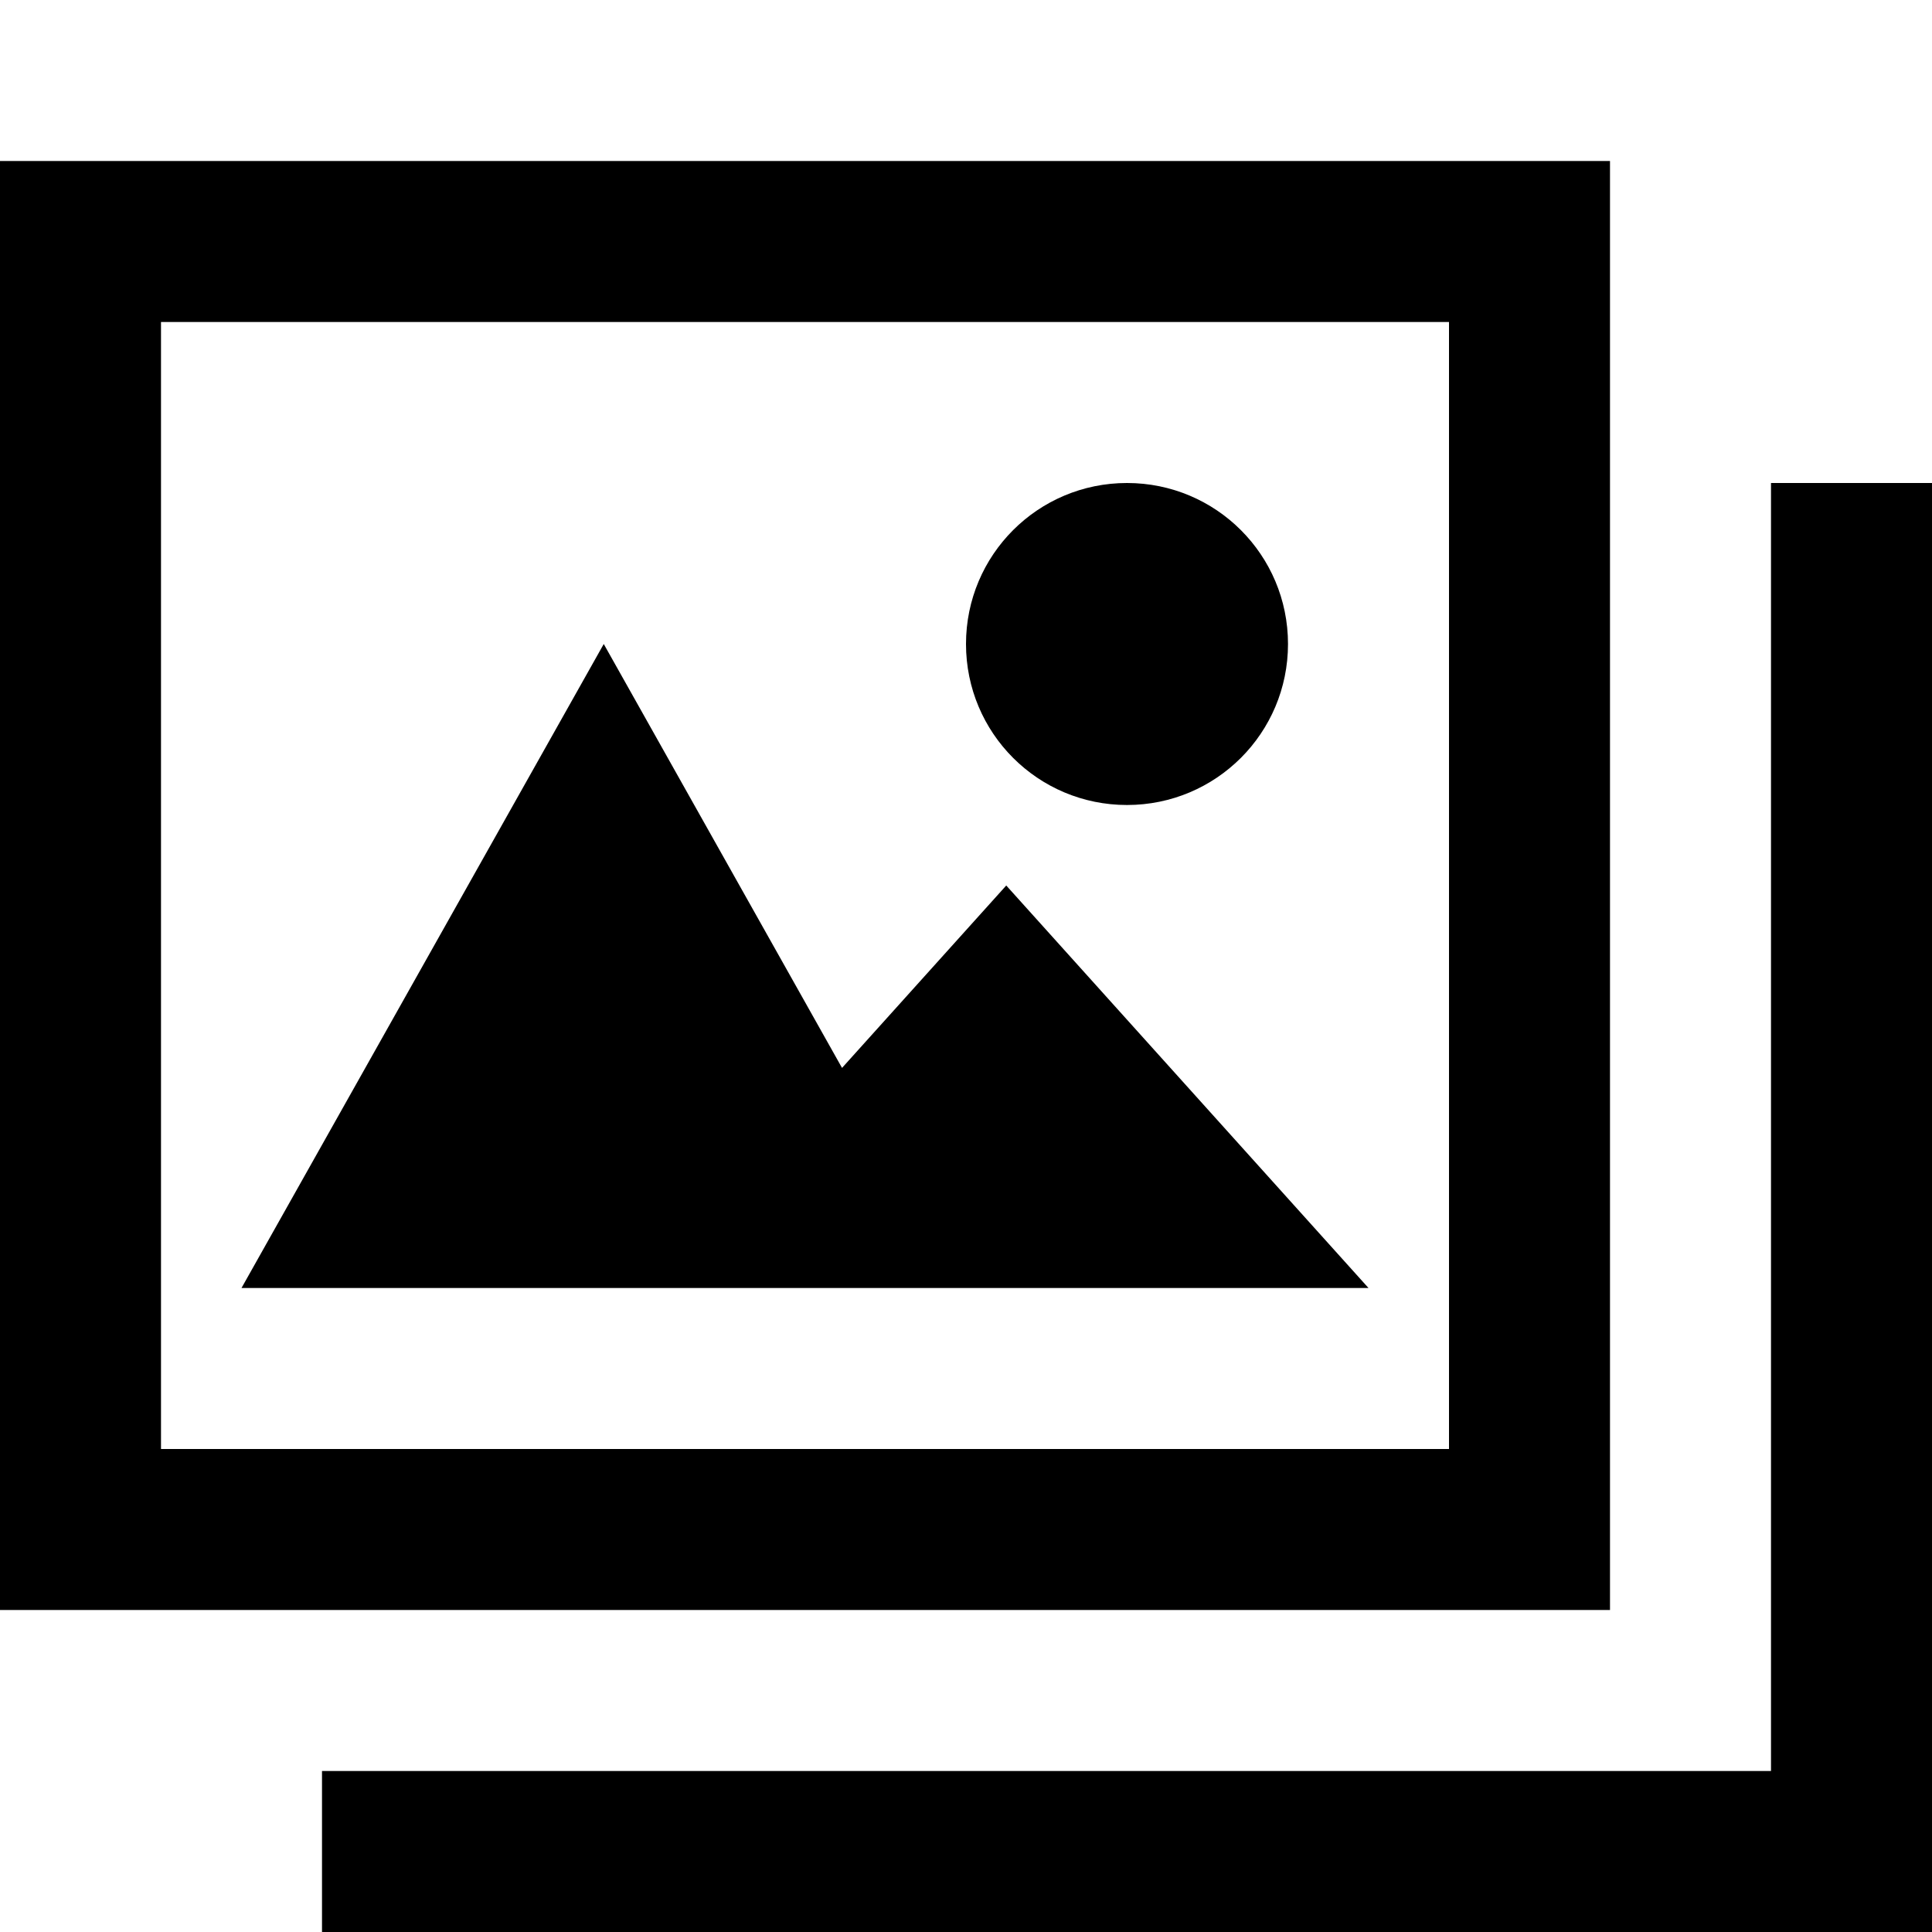 <svg xmlns="http://www.w3.org/2000/svg" xlink="http://www.w3.org/1999/xlink" width="12" height="12" viewBox="0 0 12 12"><path d="M0,10 L0,1 L10,1 L10,10 L0,10 Z M1,9 L9,9 L9,2 L1,2 L1,9 Z M11,3 L12,3 L12,12 L2,12 L2,11 L11,11 L11,3 Z M8.5,8 L1.5,8 L3.75,4 L5.23,6.633 L6.25,5.5 L8.5,8 Z M7,5 C6.447,5 6,4.553 6,4 C6,3.447 6.447,3 7,3 C7.553,3 8,3.447 8,4 C8,4.553 7.553,5 7,5 Z"/></svg>

